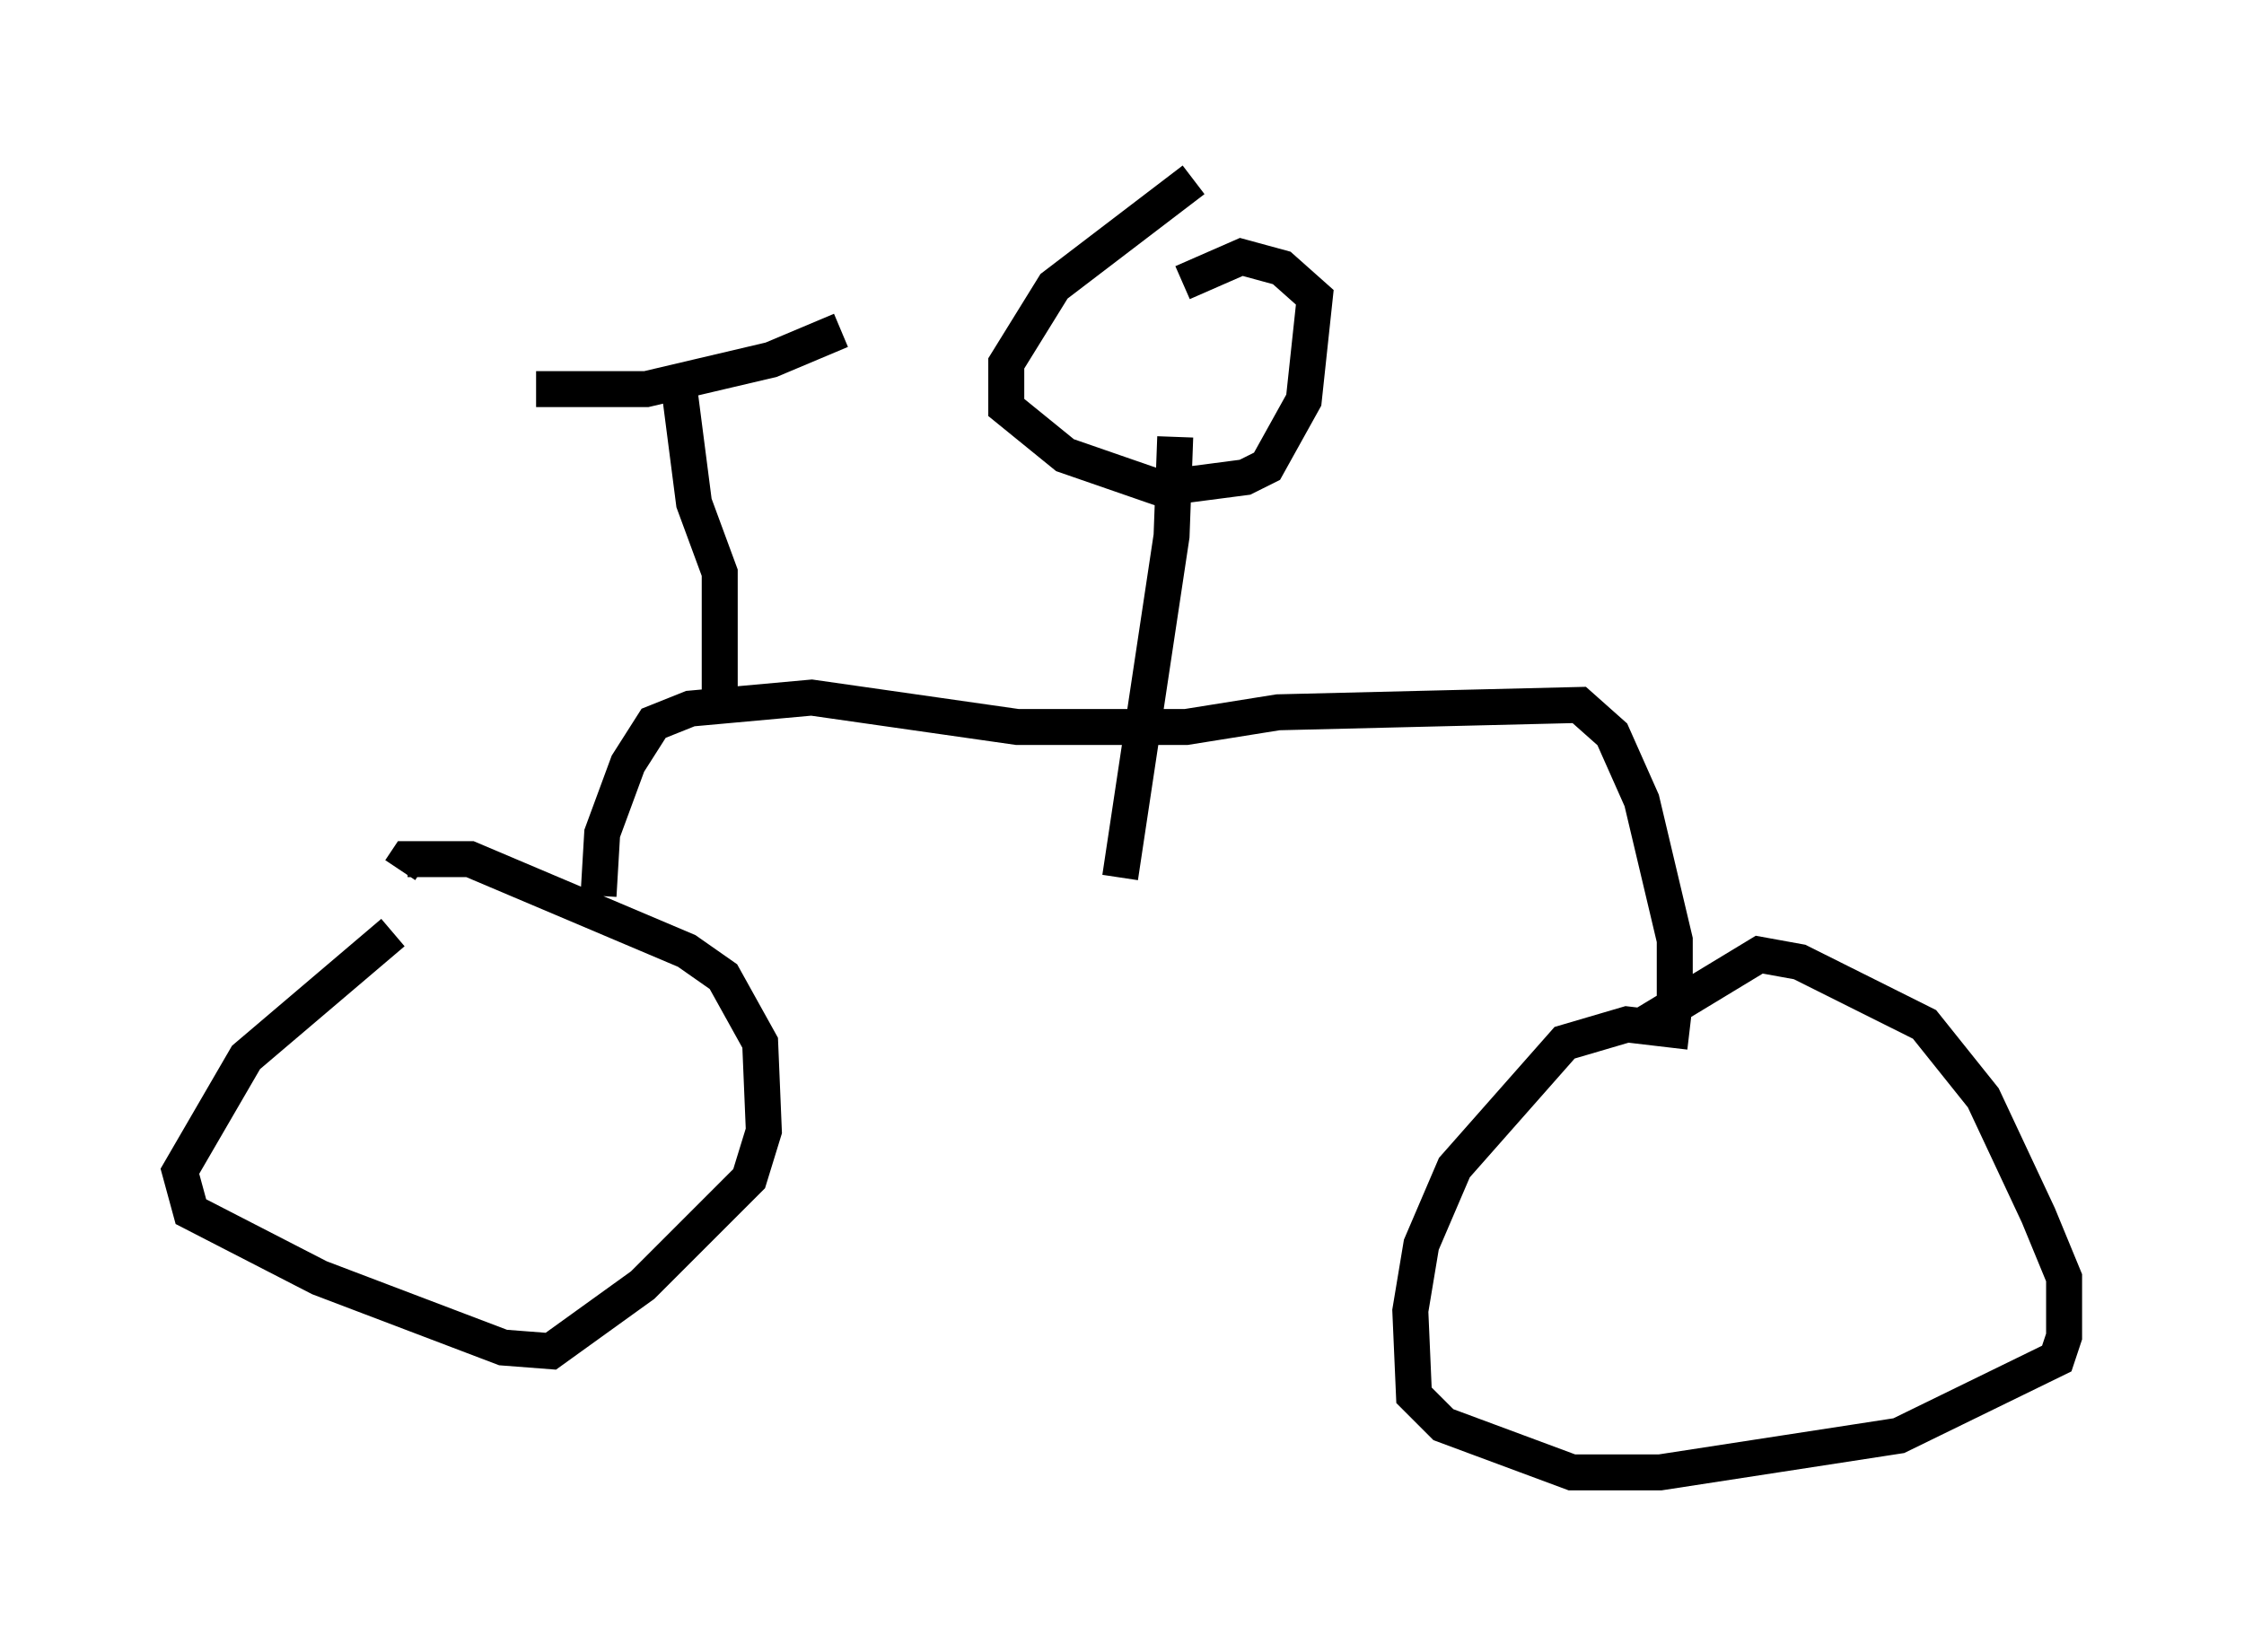 <?xml version="1.0" encoding="utf-8" ?>
<svg baseProfile="full" height="45.934" version="1.1" width="62.369" xmlns="http://www.w3.org/2000/svg" xmlns:ev="http://www.w3.org/2001/xml-events" xmlns:xlink="http://www.w3.org/1999/xlink"><defs /><rect fill="white" height="45.934" width="62.369" x="0" y="0" /><path d="M12.554, 25.621 m-1.633, 0.306 l-4.083, 3.471 -1.838, 3.165 l0.306, 1.123 3.573, 1.838 l5.104, 1.94 1.327, 0.102 l2.552, -1.838 2.96, -2.96 l0.408, -1.327 -0.102, -2.45 l-1.021, -1.838 -1.021, -0.715 l-6.023, -2.552 -1.735, 0.0 l-0.204, 0.306 m35.832, 4.492 l-1.735, -0.204 -1.735, 0.51 l-3.063, 3.471 -0.919, 2.144 l-0.306, 1.838 0.102, 2.348 l0.817, 0.817 3.573, 1.327 l2.45, 0.0 6.635, -1.021 l4.39, -2.144 0.204, -0.613 l0.0, -1.633 -0.715, -1.735 l-1.531, -3.267 -1.633, -2.042 l-3.471, -1.735 -1.123, -0.204 l-3.369, 2.042 m1.021, -0.817 l0.0, -1.633 -0.919, -3.879 l-0.817, -1.838 -0.919, -0.817 l-8.371, 0.204 -2.552, 0.408 l-4.696, 0.0 -5.717, -0.817 l-3.369, 0.306 -1.021, 0.408 l-0.715, 1.123 -0.715, 1.94 l-0.102, 1.735 m3.369, -5.308 l0.0, -3.675 -0.715, -1.94 l-0.408, -3.165 m-3.981, 0.0 l3.063, 0.0 3.471, -0.817 l1.94, -0.817 m9.8, -4.185 l-3.879, 2.96 -1.327, 2.144 l0.0, 1.225 1.633, 1.327 l2.654, 0.919 2.348, -0.306 l0.613, -0.306 1.021, -1.838 l0.306, -2.858 -0.919, -0.817 l-1.123, -0.306 -1.633, 0.715 m-0.204, 4.288 l-0.102, 2.756 -1.429, 9.494 " fill="none" stroke="black" stroke-width="1" /></svg>
